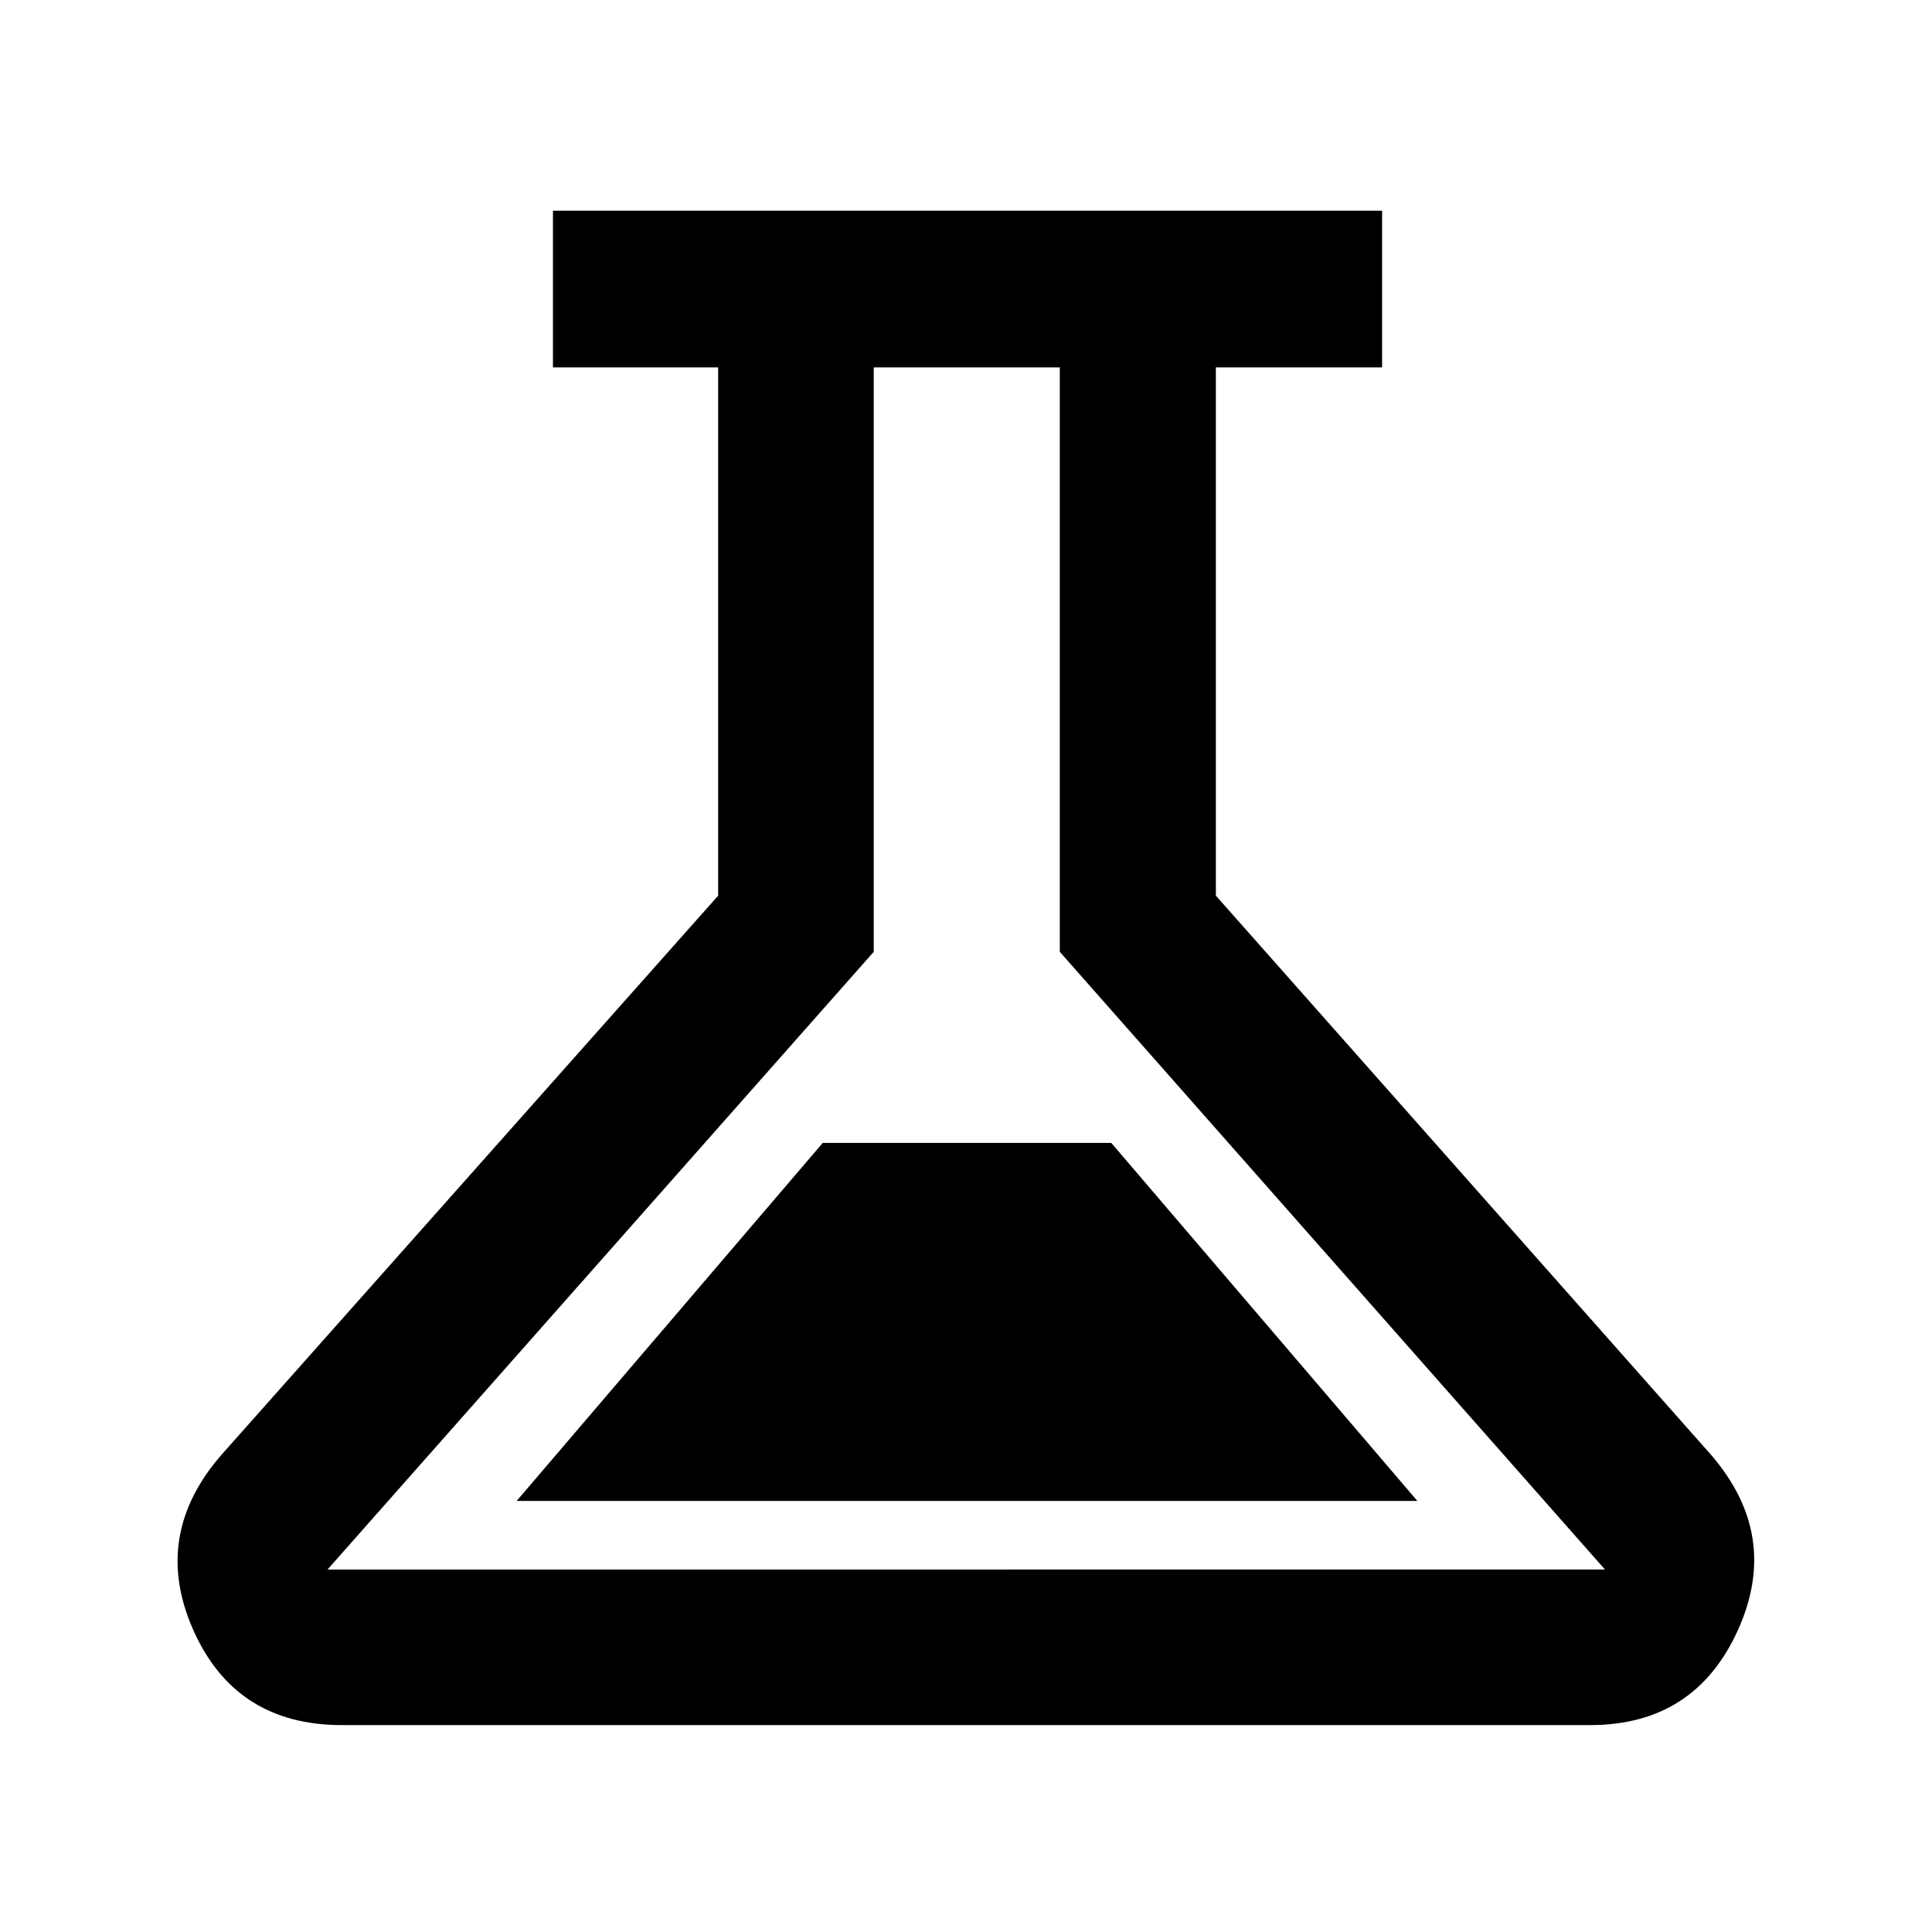 <svg xmlns="http://www.w3.org/2000/svg" height="48" viewBox="0 -960 960 960" width="48"><path d="M169.957-102.804q-52.914 0-73.892-47.196-20.978-47.196 14.218-87.391l246.565-277.566v-262.499h-82.087v-77.827h412v77.827h-82.609v262.499l245.805 277.566q34.956 40.195 13.597 87.391-21.358 47.196-73.511 47.196H169.957Zm86.76-111.392h447.566L552.196-392.087H408.804L256.717-214.196Zm-93.978 34.087H797.5L526.609-487.043v-290.413h-92.457v290.413L162.739-180.109ZM480-479.283Z"/></svg>
